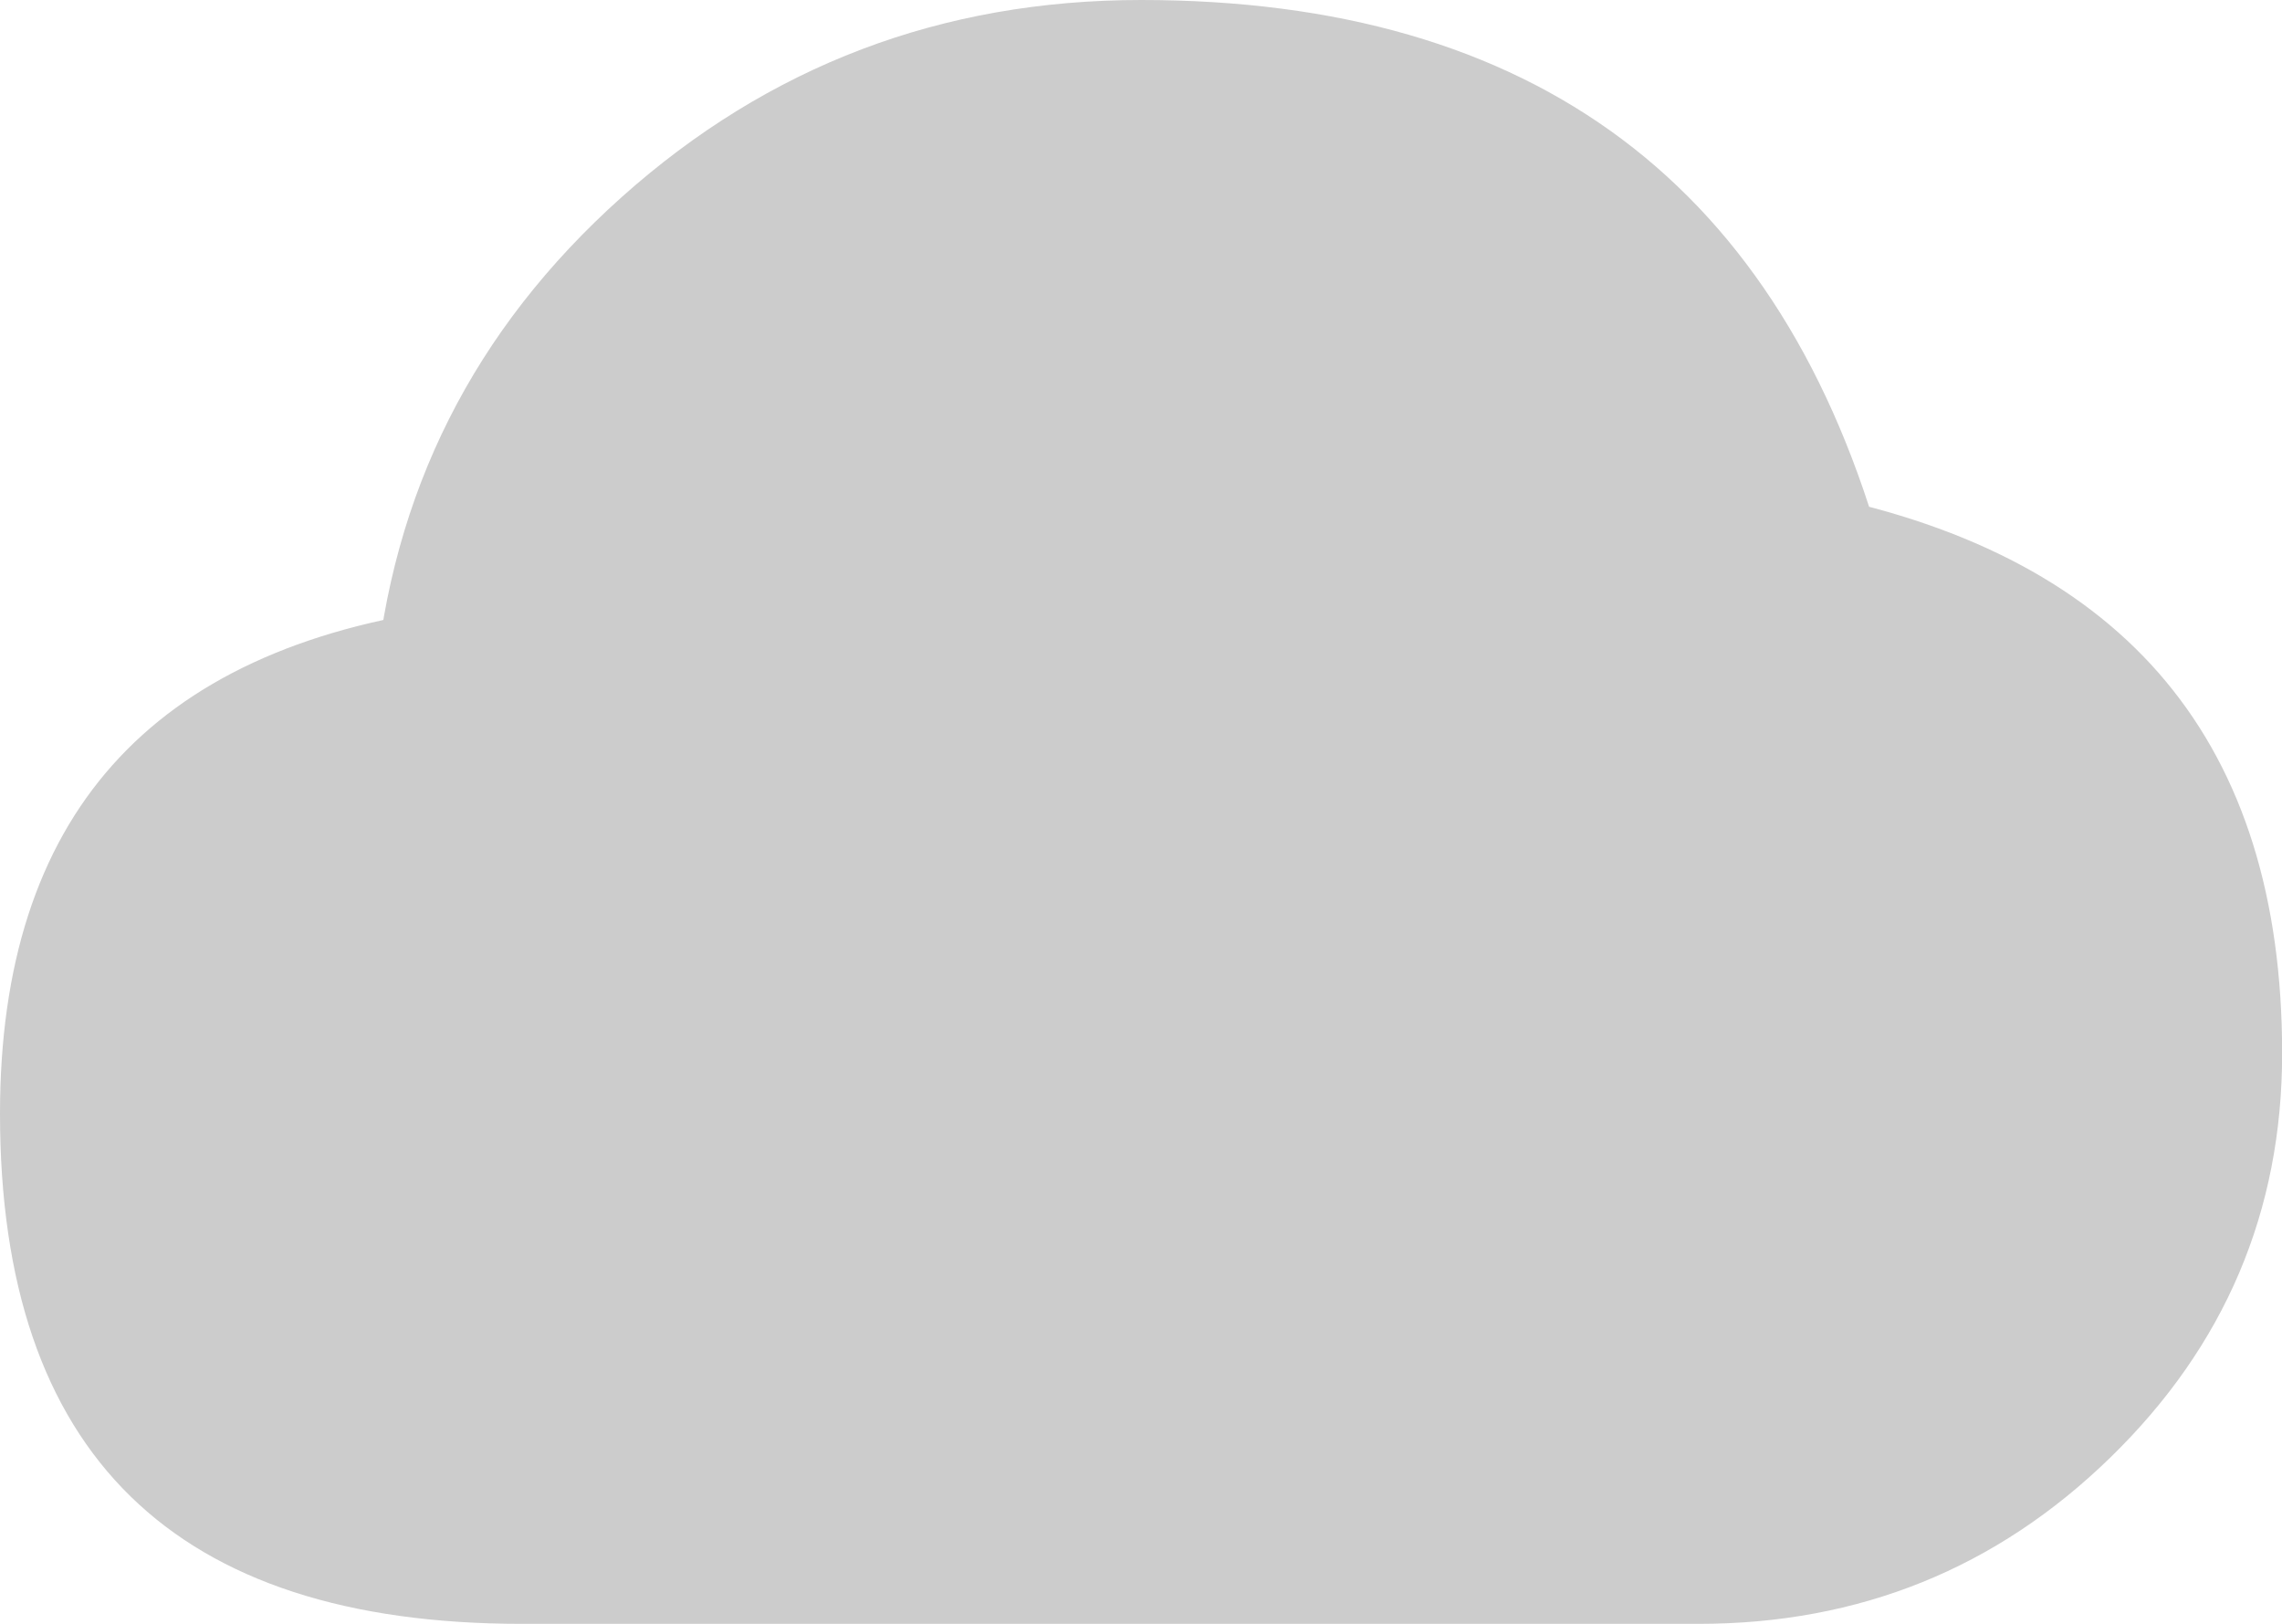 <svg xmlns="http://www.w3.org/2000/svg" xmlns:xlink="http://www.w3.org/1999/xlink" fill="none" version="1.1" width="17.333" height="12.333" viewBox="0 0 17.333 12.333"><g><g><path d="M12.899,11.667L3.984,11.667Q3.972,11.667,3.961,11.667Q3.799,11.667,3.638,11.651Q3.477,11.636,3.318,11.605Q3.159,11.574,3.005,11.529Q2.85,11.483,2.7,11.422Q2.551,11.362,2.408,11.288Q2.265,11.214,2.131,11.126Q1.996,11.038,1.871,10.938Q1.746,10.838,1.631,10.727Q1.517,10.616,1.414,10.494Q1.312,10.372,1.222,10.241Q1.132,10.11,1.056,9.971Q0.979,9.832,0.917,9.686Q0.855,9.541,0.809,9.39Q0.762,9.239,0.73,9.084Q0.698,8.93,0.683,8.773Q0.667,8.616,0.667,8.458Q0.667,8.315,0.68,8.171Q0.693,8.028,0.719,7.887Q0.746,7.745,0.785,7.607Q0.824,7.468,0.876,7.333Q0.928,7.199,0.992,7.069Q1.055,6.939,1.131,6.816Q1.207,6.692,1.293,6.576Q1.38,6.46,1.477,6.351Q1.574,6.243,1.68,6.143Q1.787,6.044,1.902,5.954Q2.017,5.864,2.14,5.784Q2.263,5.705,2.393,5.637Q2.523,5.568,2.659,5.511Q2.794,5.454,2.935,5.41Q3.075,5.365,3.219,5.332Q3.363,5.3,3.509,5.28Q3.529,5.047,3.572,4.816Q3.614,4.586,3.679,4.36Q3.743,4.134,3.829,3.915Q3.914,3.696,4.02,3.486Q4.126,3.276,4.252,3.076Q4.377,2.876,4.521,2.689Q4.665,2.501,4.827,2.327Q4.988,2.154,5.165,1.995Q5.342,1.837,5.534,1.695Q5.725,1.553,5.929,1.429Q6.133,1.305,6.349,1.2Q6.564,1.096,6.788,1.01Q7.012,0.925,7.243,0.861Q7.474,0.797,7.711,0.753Q7.947,0.71,8.187,0.688Q8.426,0.667,8.667,0.667Q8.879,0.667,9.09,0.684Q9.301,0.7,9.511,0.734Q9.72,0.768,9.926,0.818Q10.131,0.868,10.332,0.935Q10.533,1.001,10.728,1.083Q10.922,1.166,11.109,1.263Q11.296,1.361,11.474,1.473Q11.652,1.585,11.821,1.711Q11.989,1.836,12.146,1.975Q12.303,2.114,12.448,2.265Q12.593,2.416,12.724,2.578Q12.856,2.74,12.974,2.912Q13.091,3.083,13.194,3.264Q13.297,3.445,13.384,3.633Q13.472,3.821,13.543,4.016Q13.614,4.21,13.669,4.41Q13.826,4.442,13.98,4.487Q14.134,4.532,14.284,4.589Q14.433,4.647,14.577,4.716Q14.721,4.786,14.858,4.867Q14.996,4.949,15.126,5.041Q15.255,5.134,15.376,5.237Q15.498,5.339,15.609,5.452Q15.721,5.565,15.823,5.686Q15.924,5.808,16.014,5.937Q16.105,6.067,16.184,6.203Q16.262,6.34,16.329,6.482Q16.396,6.625,16.449,6.772Q16.503,6.92,16.544,7.071Q16.585,7.223,16.612,7.377Q16.639,7.531,16.653,7.687Q16.667,7.843,16.667,8Q16.667,8.18,16.649,8.359Q16.631,8.539,16.594,8.715Q16.558,8.892,16.505,9.064Q16.451,9.237,16.38,9.403Q16.309,9.57,16.222,9.728Q16.135,9.887,16.032,10.037Q15.93,10.187,15.812,10.326Q15.695,10.465,15.564,10.593Q15.433,10.72,15.29,10.834Q15.147,10.949,14.994,11.049Q14.84,11.149,14.677,11.234Q14.514,11.319,14.343,11.388Q14.172,11.456,13.995,11.509Q13.818,11.561,13.637,11.596Q13.455,11.631,13.271,11.649Q13.087,11.667,12.902,11.667L12.899,11.667Z" fill-rule="evenodd" fill="#cccccc" fill-opacity="1"/></g><g><path d="M12.899,12.333L3.984,12.333L3.963,12.333Q0,12.333,0,8.458Q0,5.081,3.42,4.62L3.509,5.28L2.845,5.222Q3.039,3.003,4.721,1.498Q6.396,0,8.667,0Q13.153,0,14.312,4.234L13.668,4.41L13.801,3.757Q17.334,4.472,17.334,8Q17.334,9.8,16.029,11.07Q14.732,12.333,12.902,12.333L12.899,12.333ZM12.9,11L12.902,11Q16,11,16,8Q16,5.562,13.536,5.063L13.134,4.982L13.025,4.586Q12.136,1.333,8.667,1.333Q4.523,1.333,4.173,5.338L4.127,5.87L3.598,5.941Q1.333,6.247,1.333,8.458Q1.333,9.506,2.097,10.249Q2.867,11,3.958,11L3.984,11L12.9,11Z" fill="#cccccc" fill-opacity="1"/></g></g></svg>